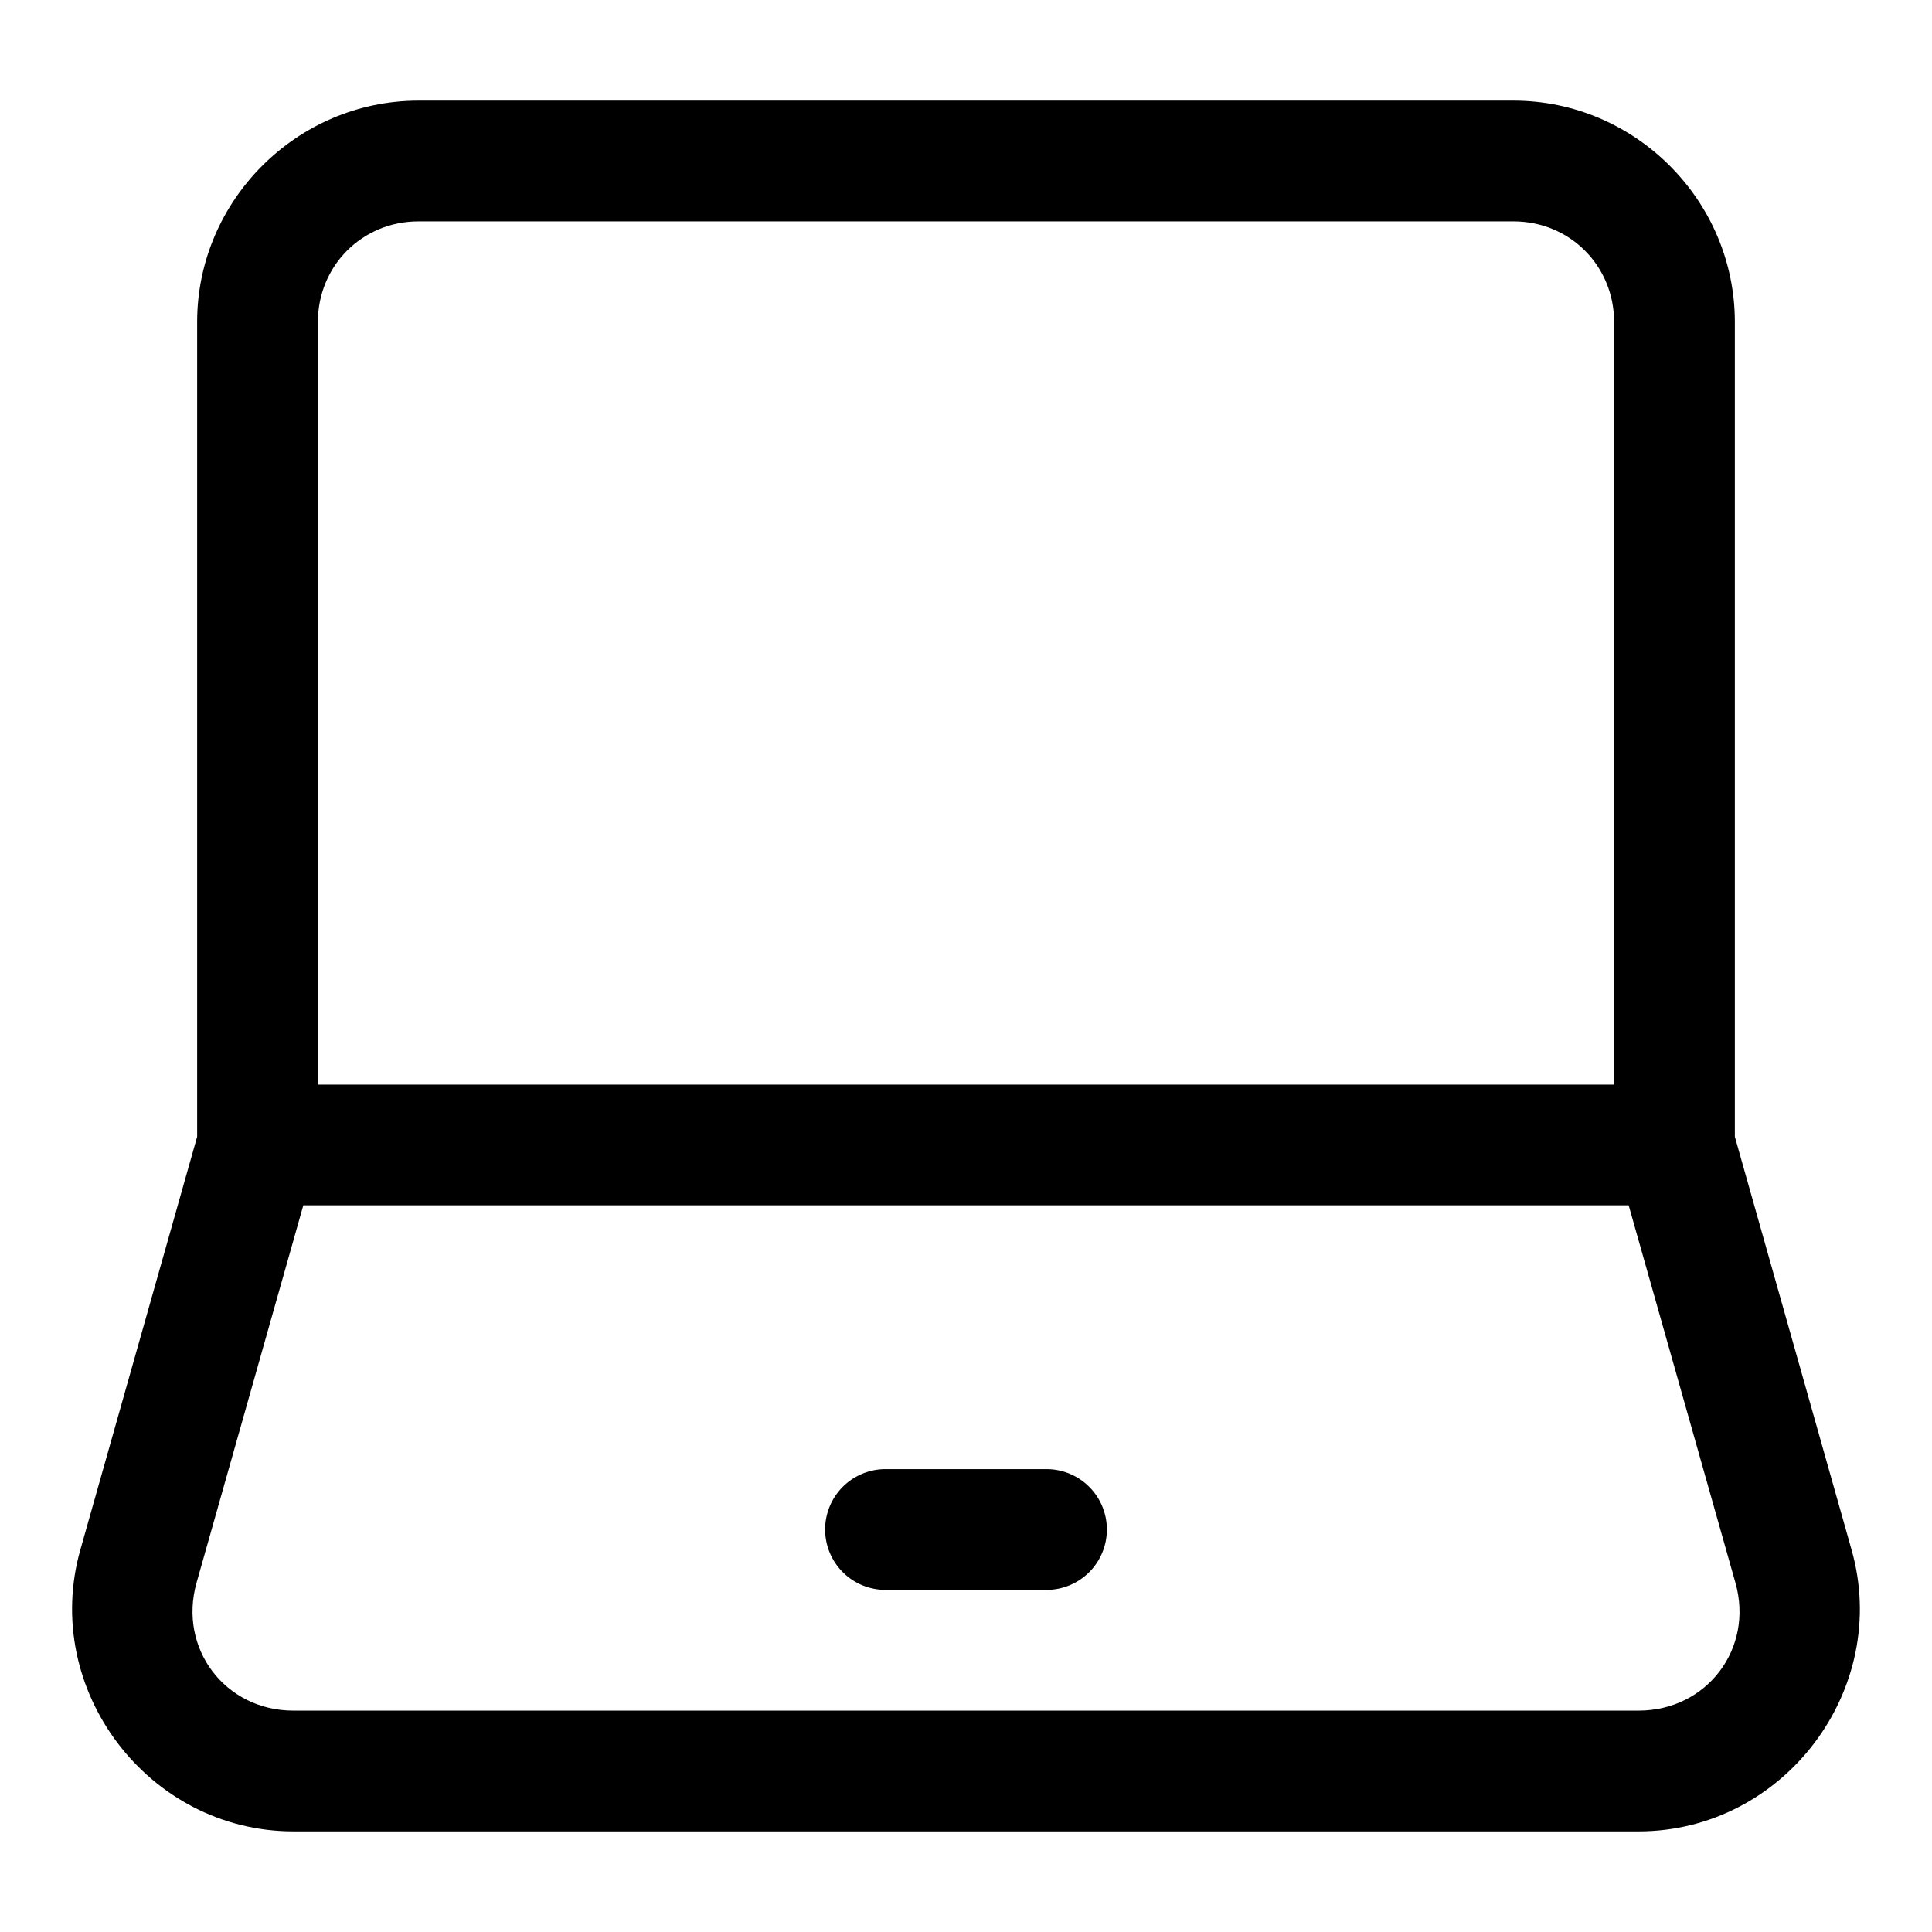 <?xml version="1.0" encoding="UTF-8" standalone="no"?>
<svg
   width="24"
   height="24"
   stroke-width="1.5"
   viewBox="0 0 24 24"
   fill="none"
   version="1.1"
   id="svg6"
   sodipodi:docname="laptop.svg"
   inkscape:version="1.2.1 (9c6d41e410, 2022-07-14)"
   xmlns:inkscape="http://www.inkscape.org/namespaces/inkscape"
   xmlns:sodipodi="http://sodipodi.sourceforge.net/DTD/sodipodi-0.dtd"
   xmlns="http://www.w3.org/2000/svg"
   xmlns:svg="http://www.w3.org/2000/svg">
  <defs
     id="defs10" />
  <sodipodi:namedview
     id="namedview8"
     pagecolor="#ffffff"
     bordercolor="#666666"
     borderopacity="1.0"
     inkscape:showpageshadow="2"
     inkscape:pageopacity="0.0"
     inkscape:pagecheckerboard="0"
     inkscape:deskcolor="#d1d1d1"
     showgrid="false"
     inkscape:zoom="34.541667"
     inkscape:cx="10.364294"
     inkscape:cy="12.014475"
     inkscape:window-width="1920"
     inkscape:window-height="1009"
     inkscape:window-x="1912"
     inkscape:window-y="-8"
     inkscape:window-maximized="1"
     inkscape:current-layer="svg6" />
  <path
     style="color:#000000;fill:currentColor;-inkscape-stroke:none"
     d="M 5.199,1.25 C 3.689,1.25 2.449,2.49 2.449,4 V 14.121 L 0.998,19.252 C 0.507,20.988 1.84,22.75 3.645,22.75 H 20.355 c 1.804,0 3.138,-1.762 2.646,-3.498 L 21.551,14.121 V 4 c 0,-1.51 -1.24,-2.75 -2.75,-2.75 z m 0,1.5 H 18.801 c 0.699,0 1.25,0.551 1.25,1.25 v 9.473 H 3.949 V 4 c 0,-0.699 0.551,-1.25 1.25,-1.25 z M 3.768,14.973 H 20.232 l 1.326,4.688 C 21.79,20.477 21.204,21.25 20.355,21.25 H 3.645 c -0.849,0 -1.434,-0.773 -1.203,-1.59 z"
     id="path2" />
  <path
     style="color:#000000;fill:currentColor;stroke-linecap:round;stroke-linejoin:round;-inkscape-stroke:none"
     d="M 11,18.25 A 0.75,0.75 0 0 0 10.25,19 0.75,0.75 0 0 0 11,19.75 h 2 A 0.75,0.75 0 0 0 13.75,19 0.75,0.75 0 0 0 13,18.25 Z"
     id="path4" />
</svg>
